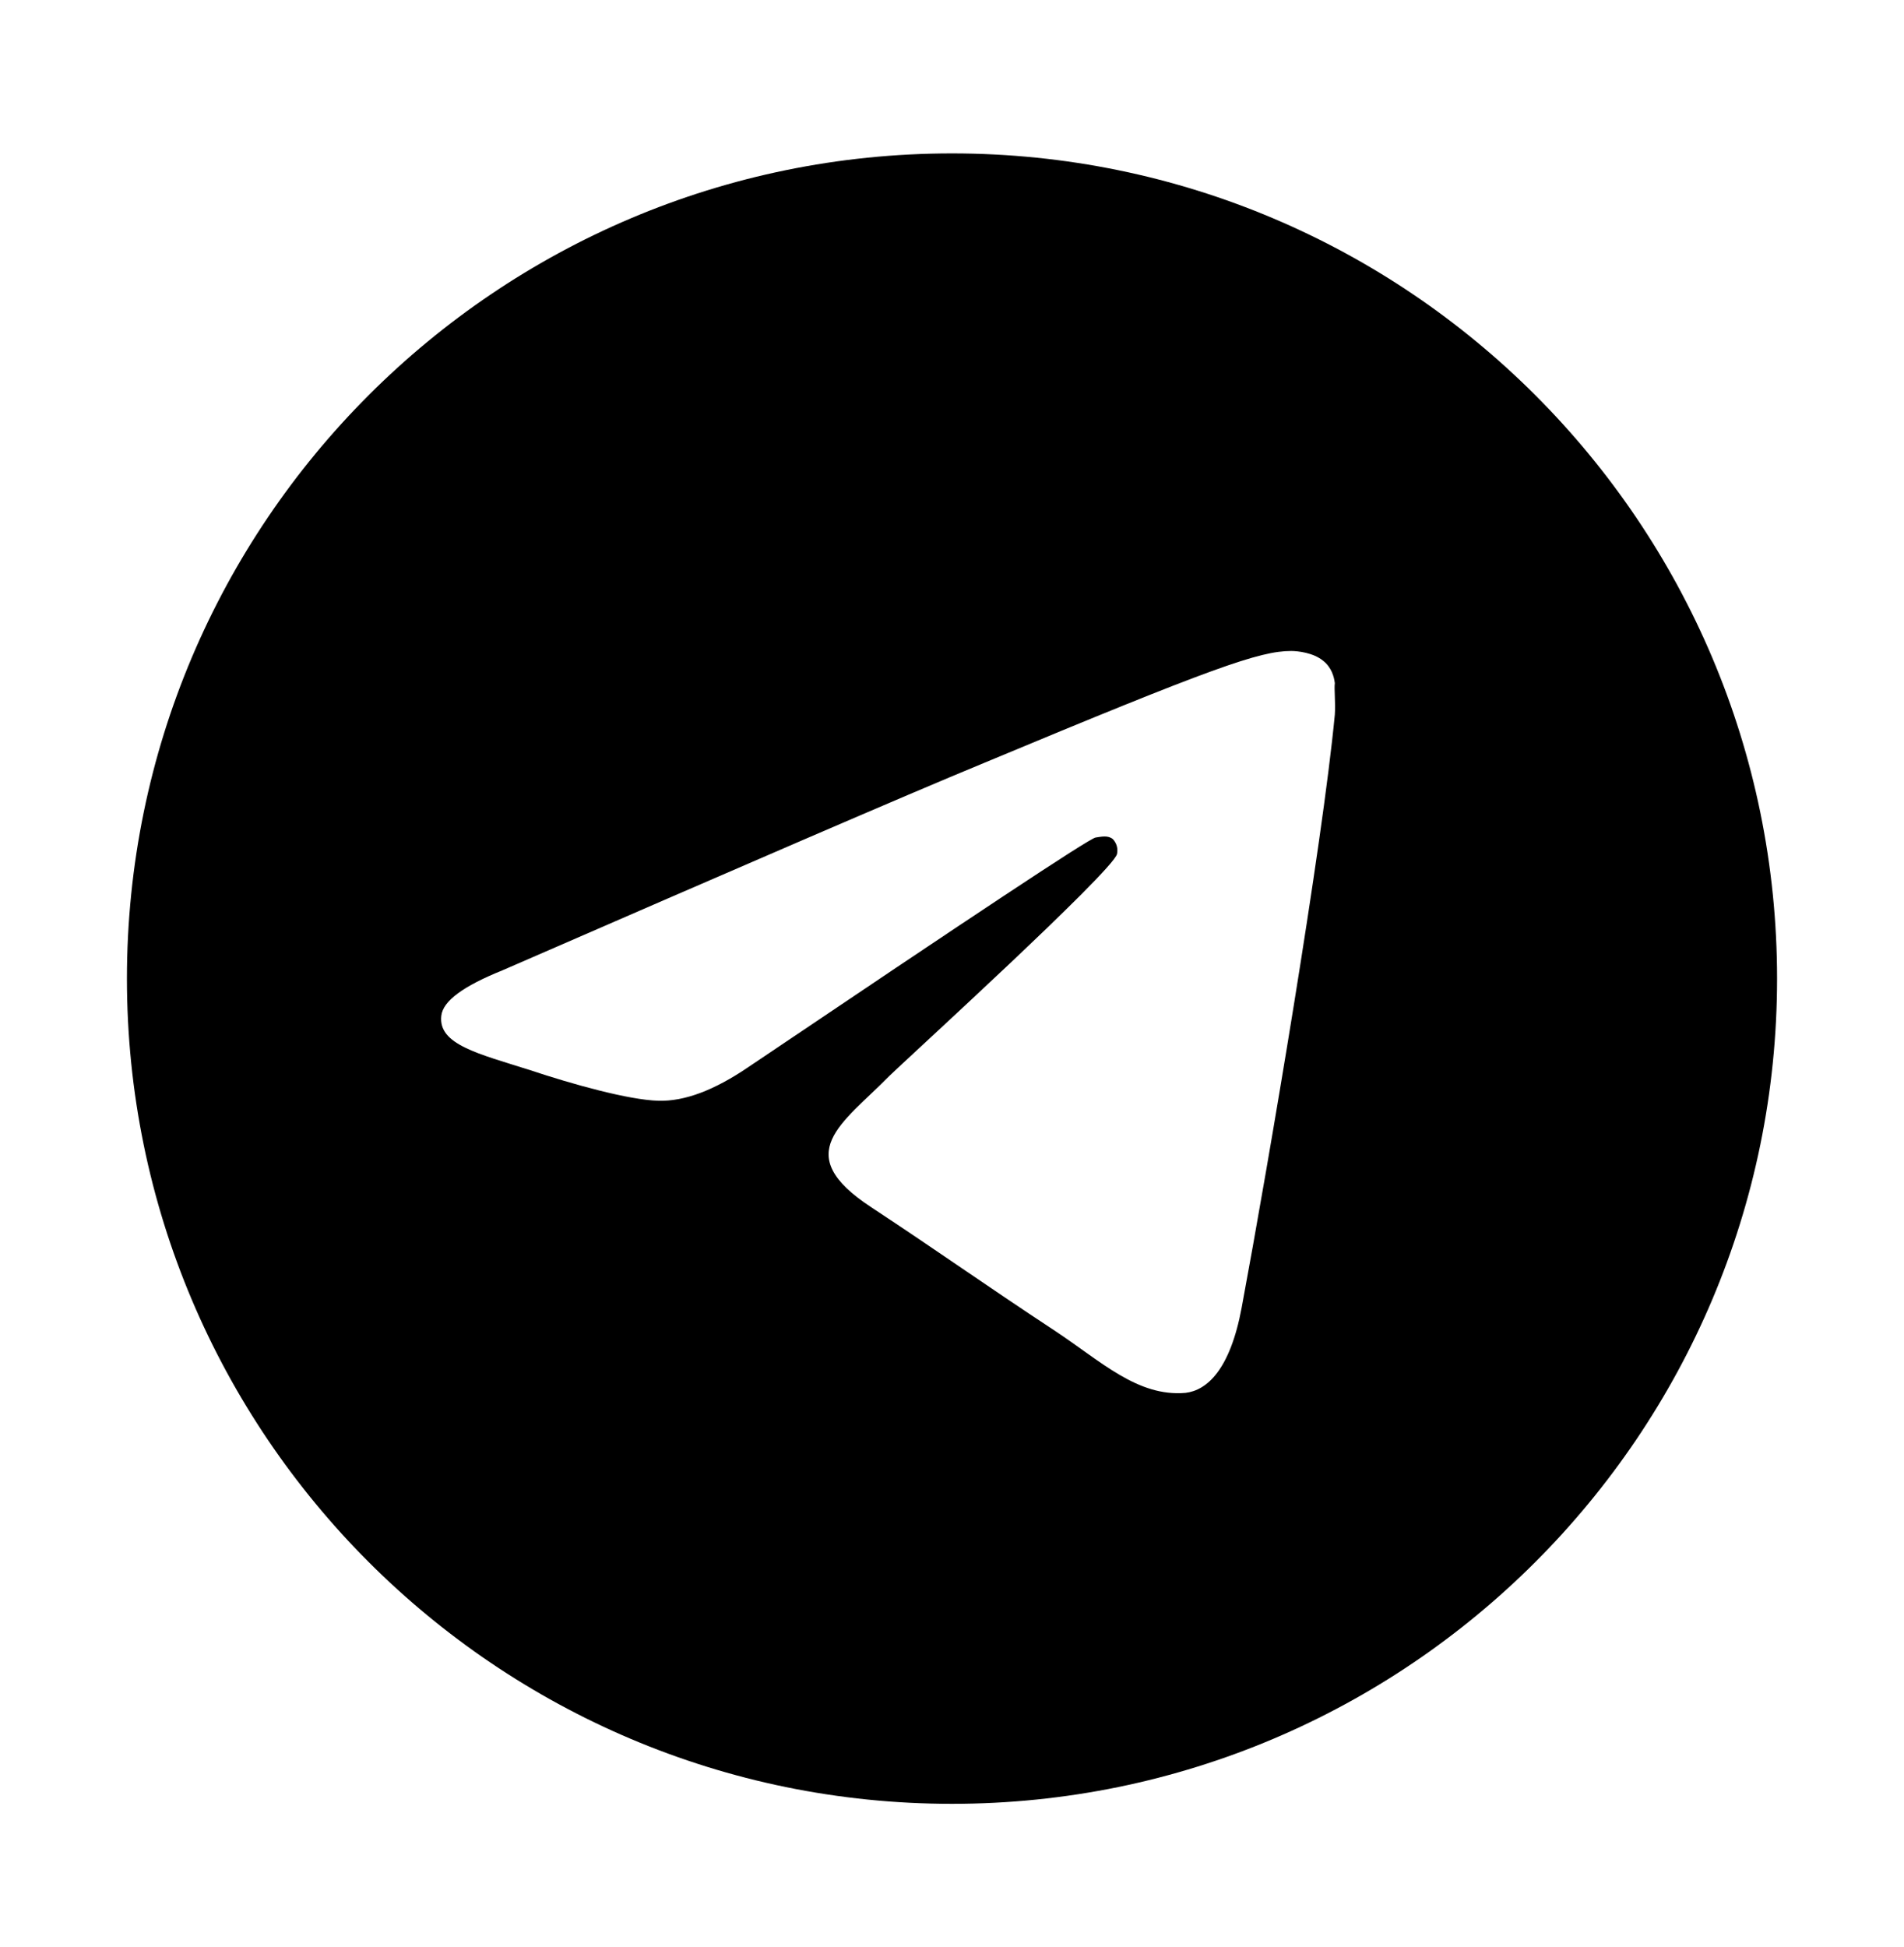 <svg width="45" height="46" viewBox="0 0 45 46" fill="none" xmlns="http://www.w3.org/2000/svg">
<path d="M22.5 3.625C11.736 3.625 3 12.361 3 23.125C3 33.889 11.736 42.625 22.5 42.625C33.264 42.625 42 33.889 42 23.125C42 12.361 33.264 3.625 22.5 3.625ZM31.548 16.885C31.256 19.966 29.988 27.454 29.345 30.905C29.072 32.368 28.526 32.855 28.018 32.914C26.887 33.011 26.029 32.173 24.938 31.451C23.221 30.32 22.247 29.619 20.589 28.526C18.659 27.259 19.907 26.557 21.018 25.426C21.311 25.134 26.302 20.59 26.4 20.18C26.413 20.119 26.412 20.054 26.395 19.993C26.378 19.932 26.346 19.876 26.302 19.829C26.186 19.732 26.029 19.771 25.893 19.791C25.718 19.829 22.988 21.643 17.664 25.231C16.884 25.758 16.182 26.03 15.558 26.011C14.856 25.991 13.53 25.621 12.536 25.29C11.307 24.899 10.351 24.685 10.43 24.003C10.469 23.651 10.956 23.3 11.873 22.93C17.567 20.453 21.349 18.816 23.241 18.035C28.662 15.774 29.773 15.383 30.515 15.383C30.671 15.383 31.041 15.422 31.275 15.617C31.47 15.774 31.529 15.988 31.548 16.144C31.529 16.261 31.567 16.612 31.548 16.885Z" fill="black"/>
</svg>
